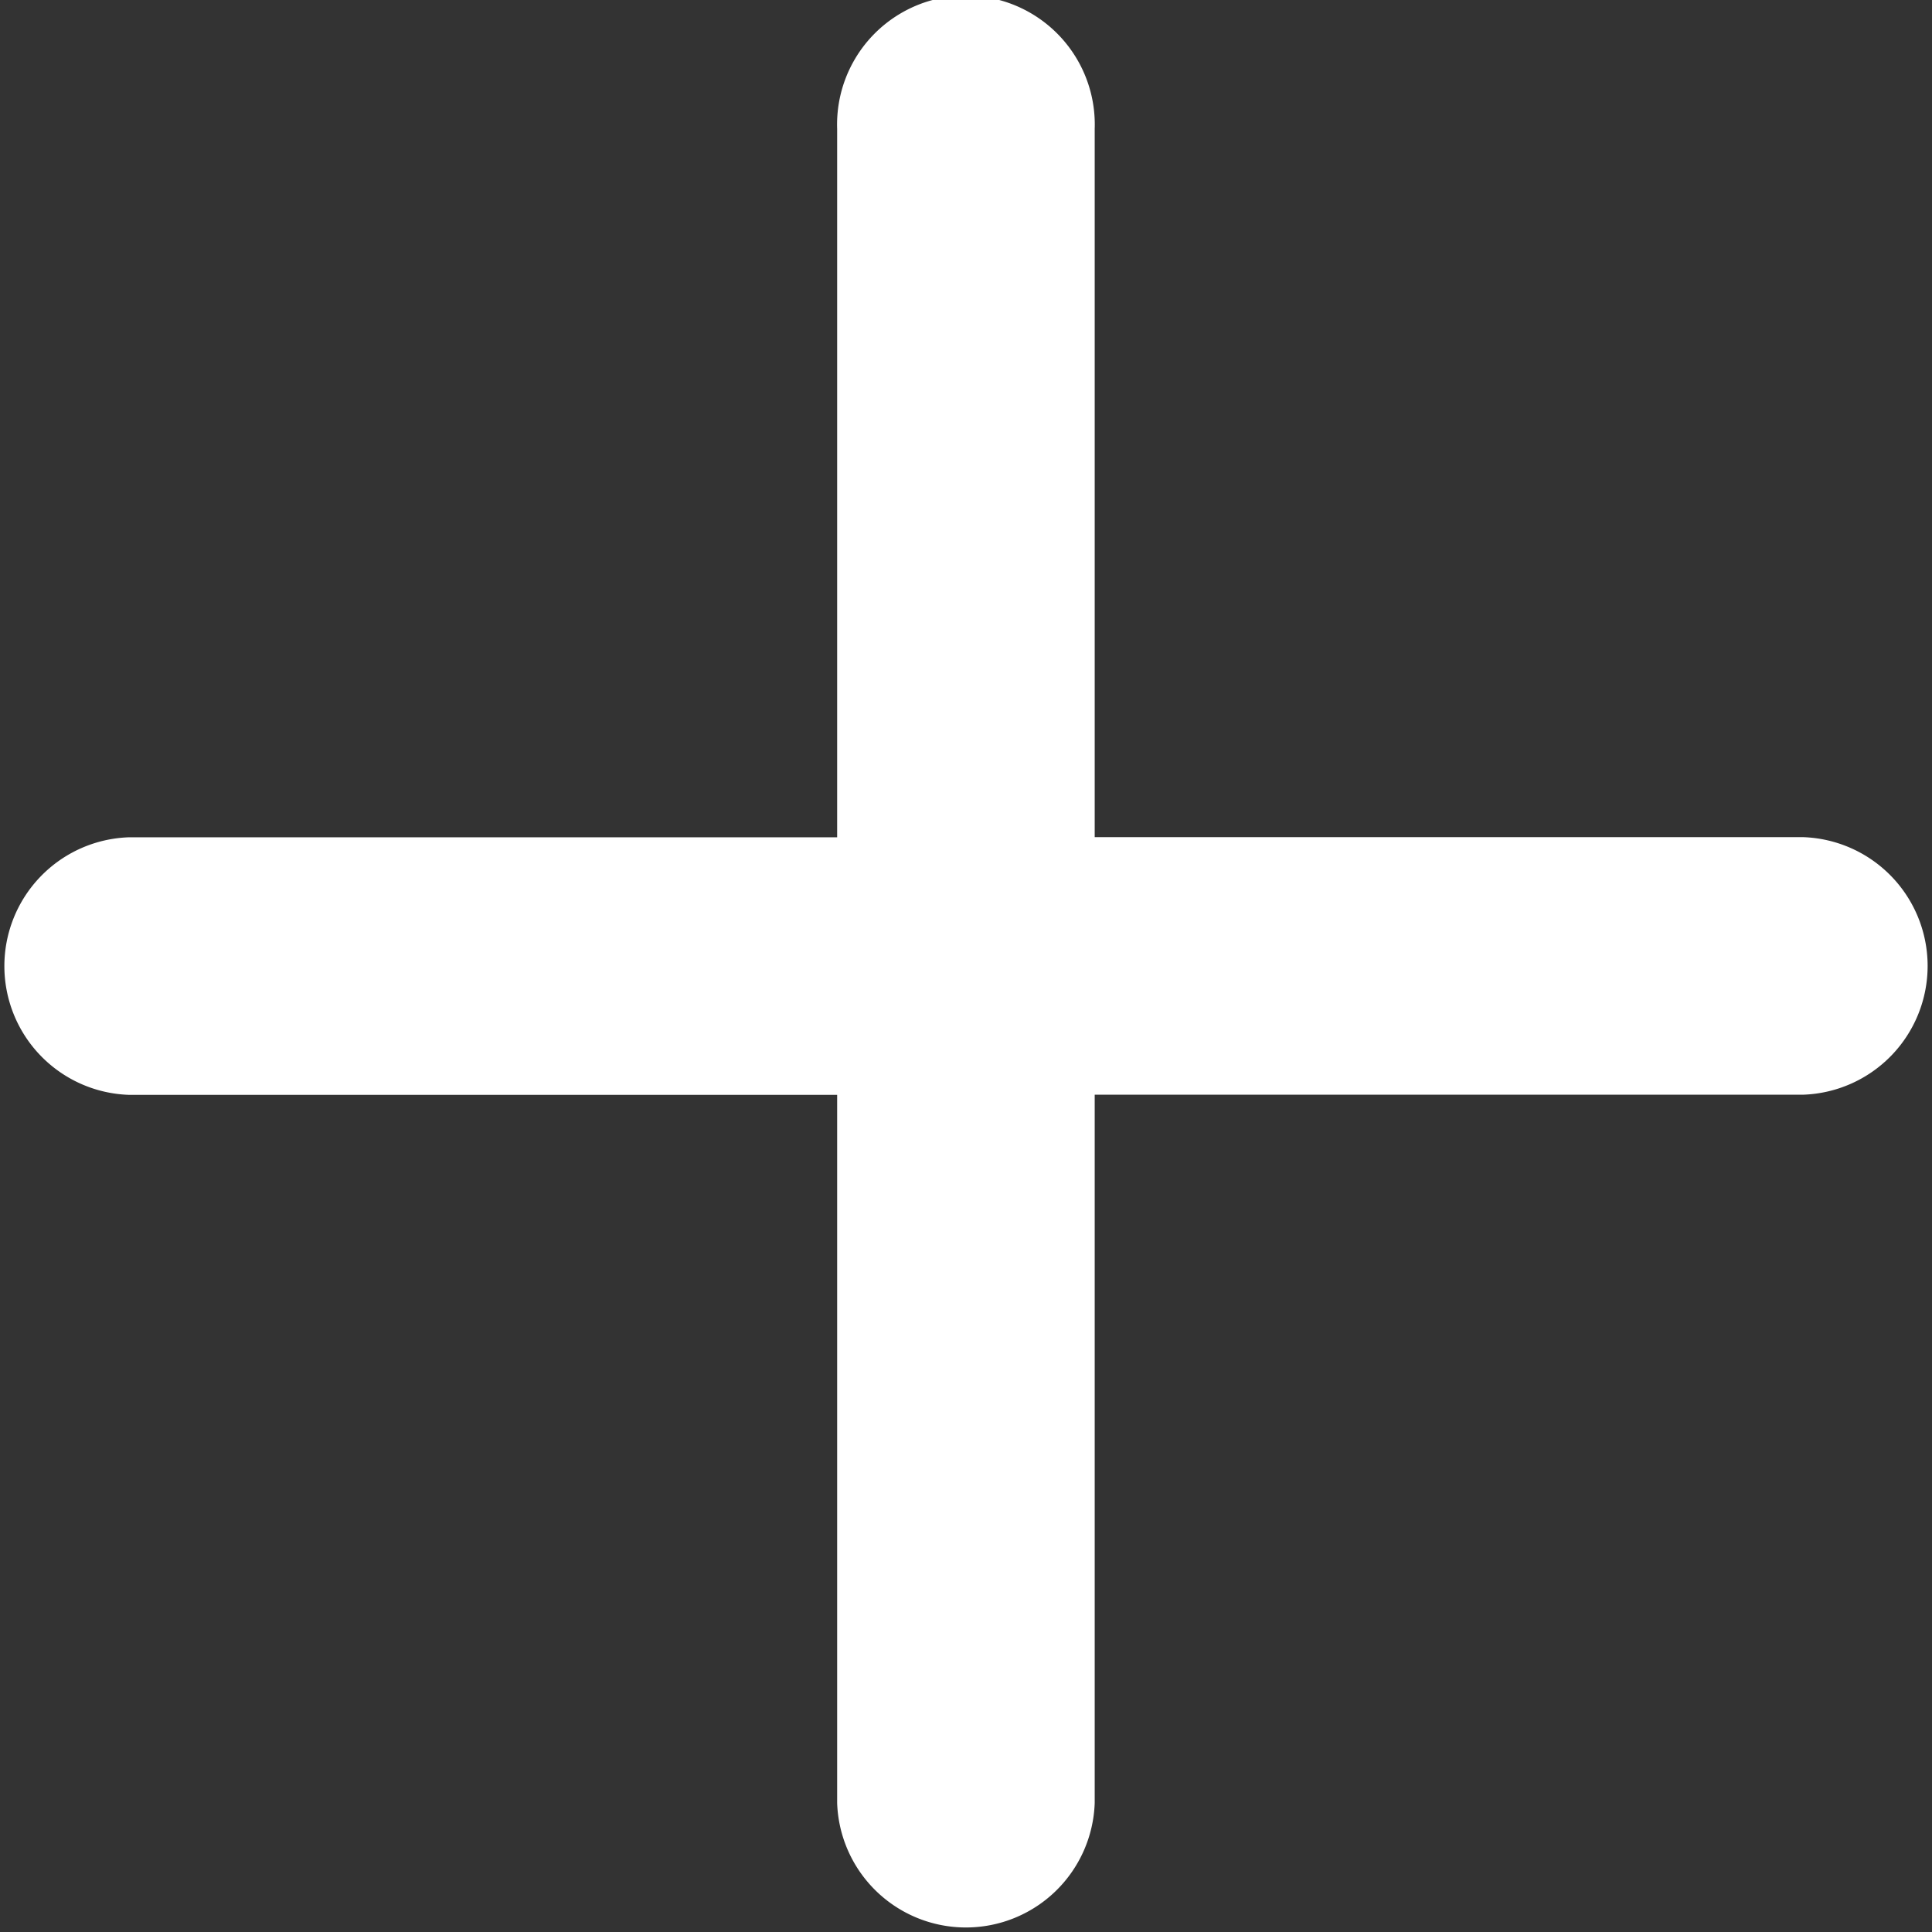 <svg xmlns="http://www.w3.org/2000/svg" width="13" height="13" viewBox="0 0 13 13">
  <rect x="0" y="0" width="13" height="13" fill="#333333" stroke="none"/>
  <path id="plus-btn" d="M5.634,12.131V7.365H.868a.867.867,0,0,1,0-1.733H5.634V.865a.867.867,0,1,1,1.733,0V5.631h4.767a.867.867,0,0,1,0,1.733H7.367v4.766a.867.867,0,0,1-1.733,0Z" transform="translate(-0.001 0.002)" fill="#fff"/>
</svg>
